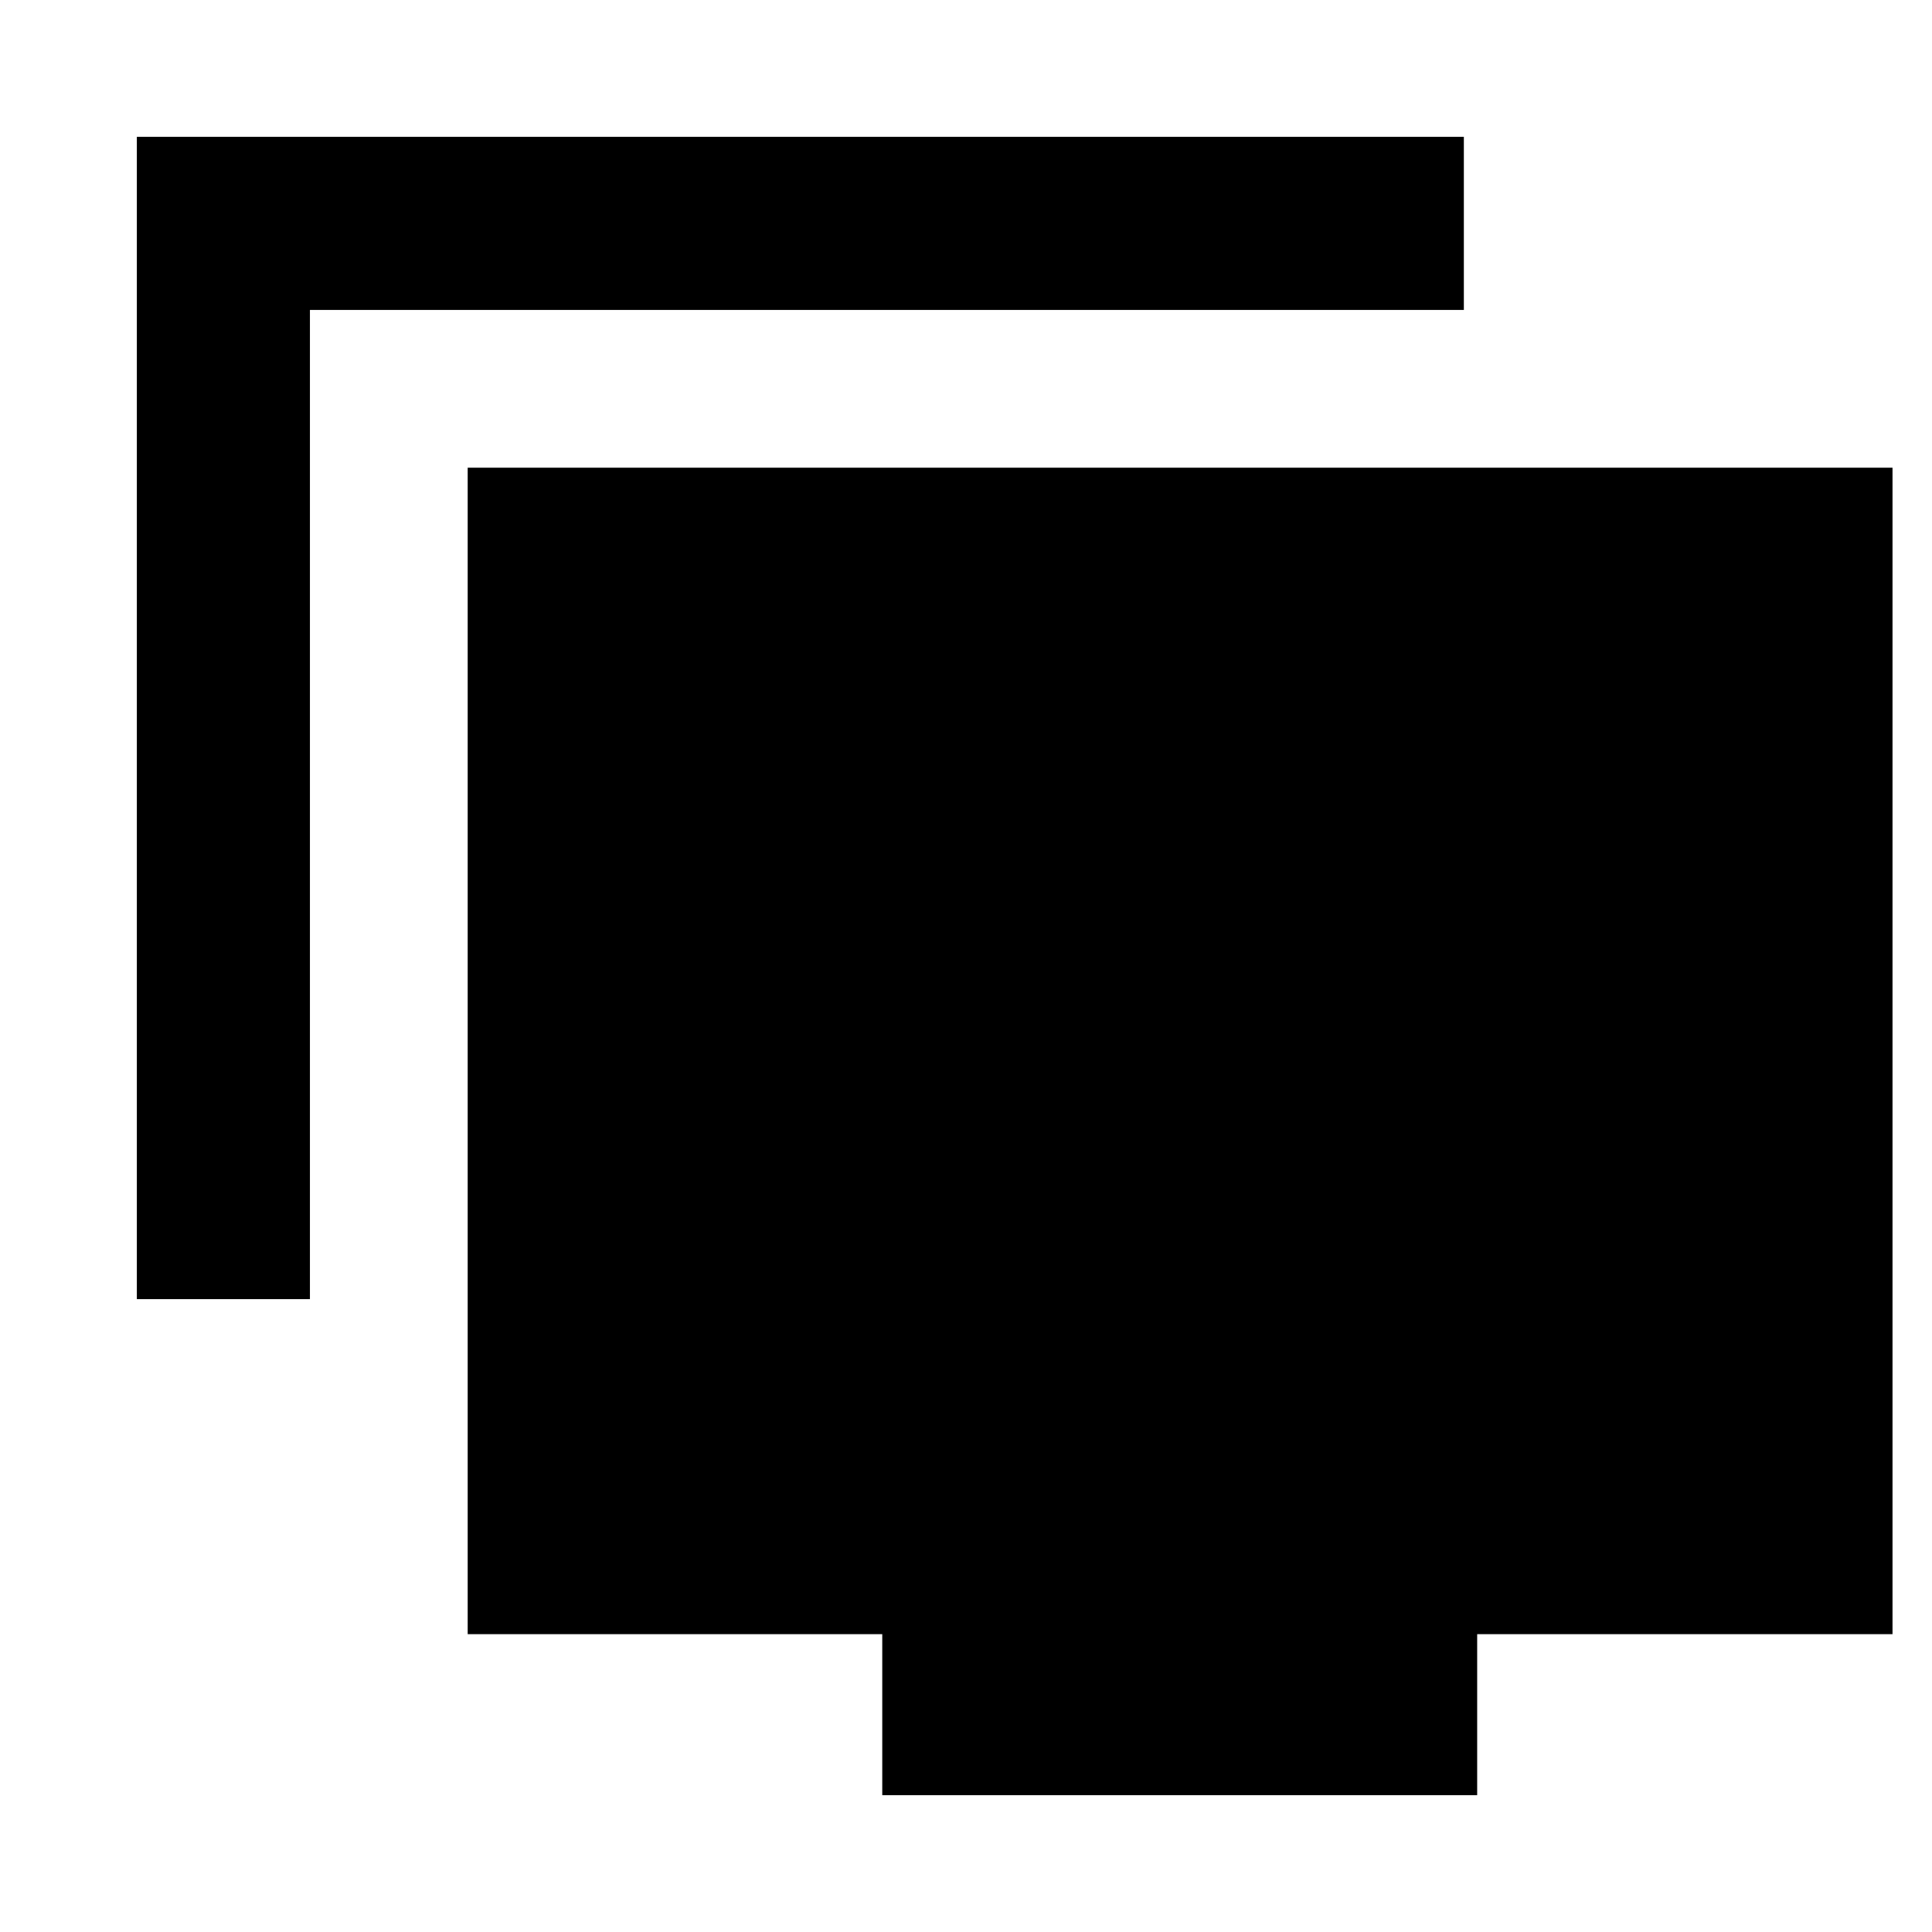 <svg xmlns="http://www.w3.org/2000/svg" height="24" viewBox="0 -960 960 960" width="24"><path d="M68-314.46V-892h659.38v86H154v491.54H68ZM438.39-68v-80h-206v-579.61h707.99V-148H734v80H438.39Z"/></svg>
